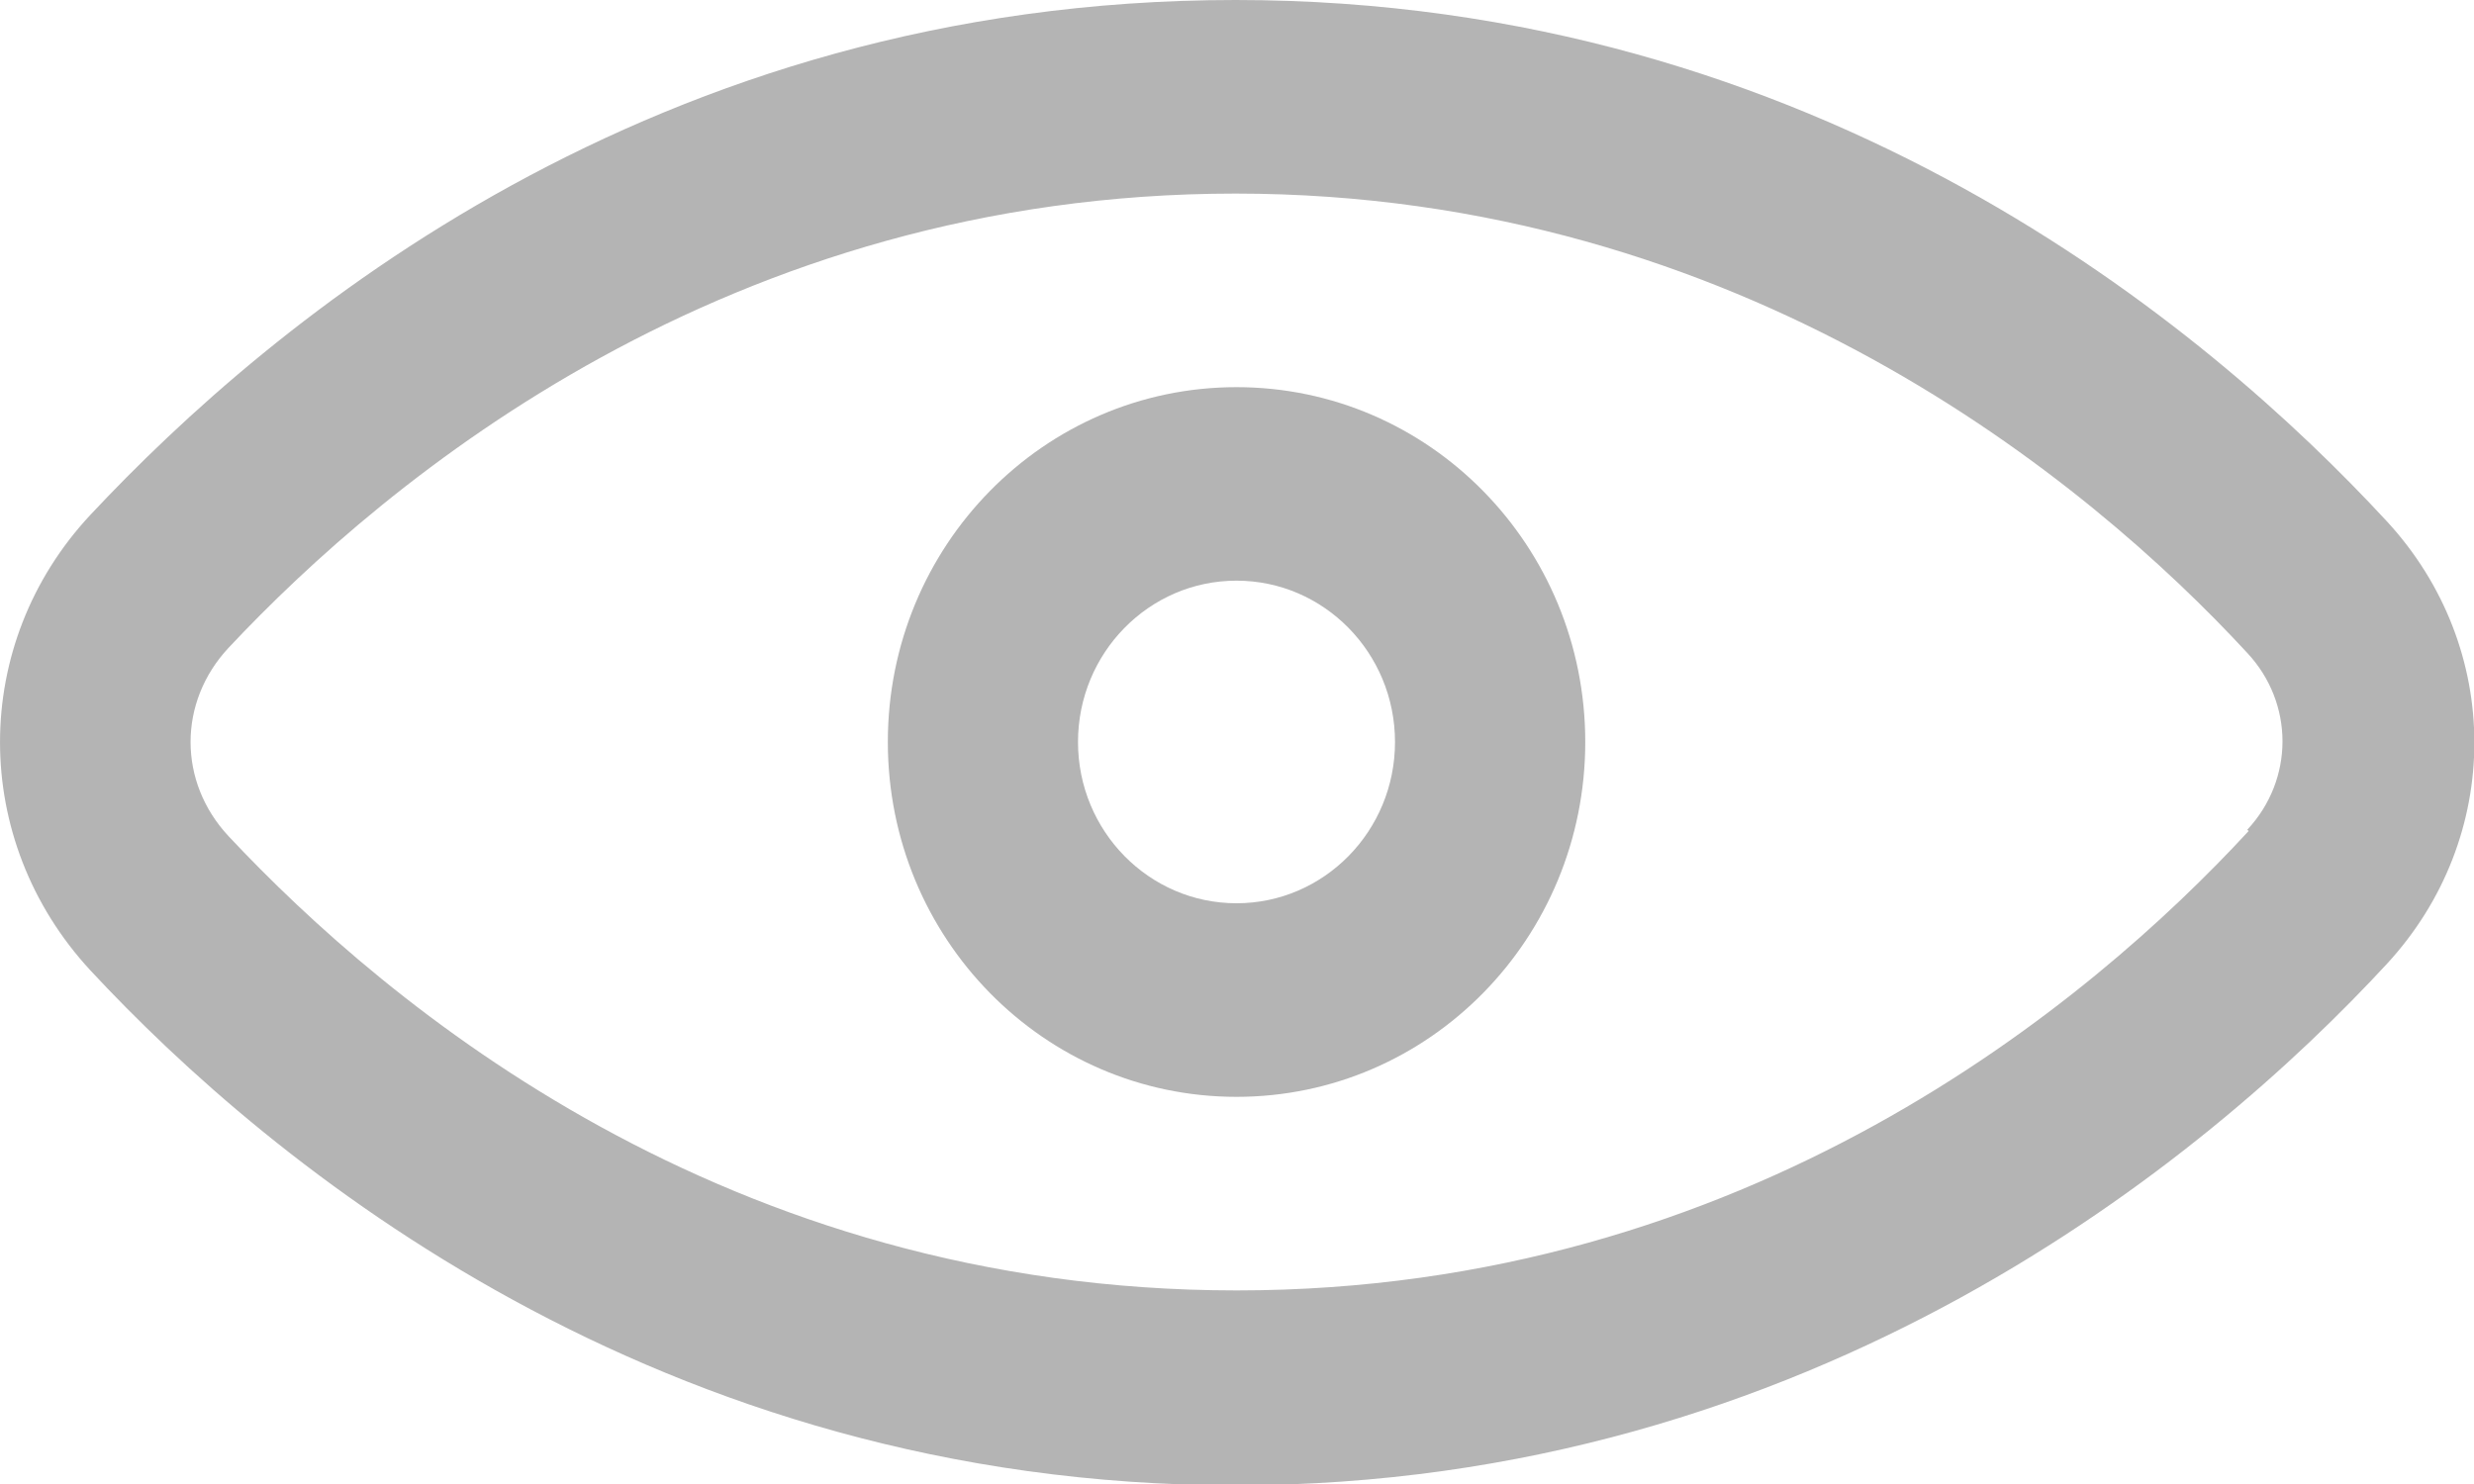 <svg width="30" height="18" viewBox="0 0 30 18" fill="none" xmlns="http://www.w3.org/2000/svg">
<g clip-path="url(#clip0_324_4339)">
<path d="M28.943 6.323C26.759 3.96 22.054 0 14.981 0C7.907 0 3.279 3.913 1.096 6.245C-0.365 7.81 -0.365 10.19 1.096 11.77C3.264 14.103 7.969 18.016 14.981 18.016C21.993 18.016 26.759 14.056 28.943 11.692C30.358 10.158 30.358 7.857 28.943 6.323ZM27.267 10.08C25.345 12.162 21.193 15.652 14.996 15.652C8.799 15.652 4.694 12.193 2.772 10.143C2.157 9.485 2.157 8.515 2.772 7.857C4.694 5.807 8.83 2.348 14.981 2.348C21.131 2.348 25.329 5.838 27.251 7.92C27.82 8.53 27.82 9.454 27.251 10.064L27.267 10.08Z" fill="#B4B4B4"/>
<path d="M14.994 4.696C12.657 4.696 10.766 6.621 10.766 9C10.766 11.379 12.657 13.304 14.994 13.304C17.331 13.304 19.223 11.379 19.223 9C19.223 6.621 17.331 4.696 14.994 4.696ZM14.994 10.956C13.933 10.956 13.072 10.08 13.072 9C13.072 7.92 13.933 7.043 14.994 7.043C16.055 7.043 16.916 7.92 16.916 9C16.916 10.08 16.055 10.956 14.994 10.956Z" fill="#B4B4B4"/>
</g>
<defs>
<clipPath id="clip0_324_4339">
<rect width="30" height="18" fill="white"/>
</clipPath>
</defs>
</svg>

